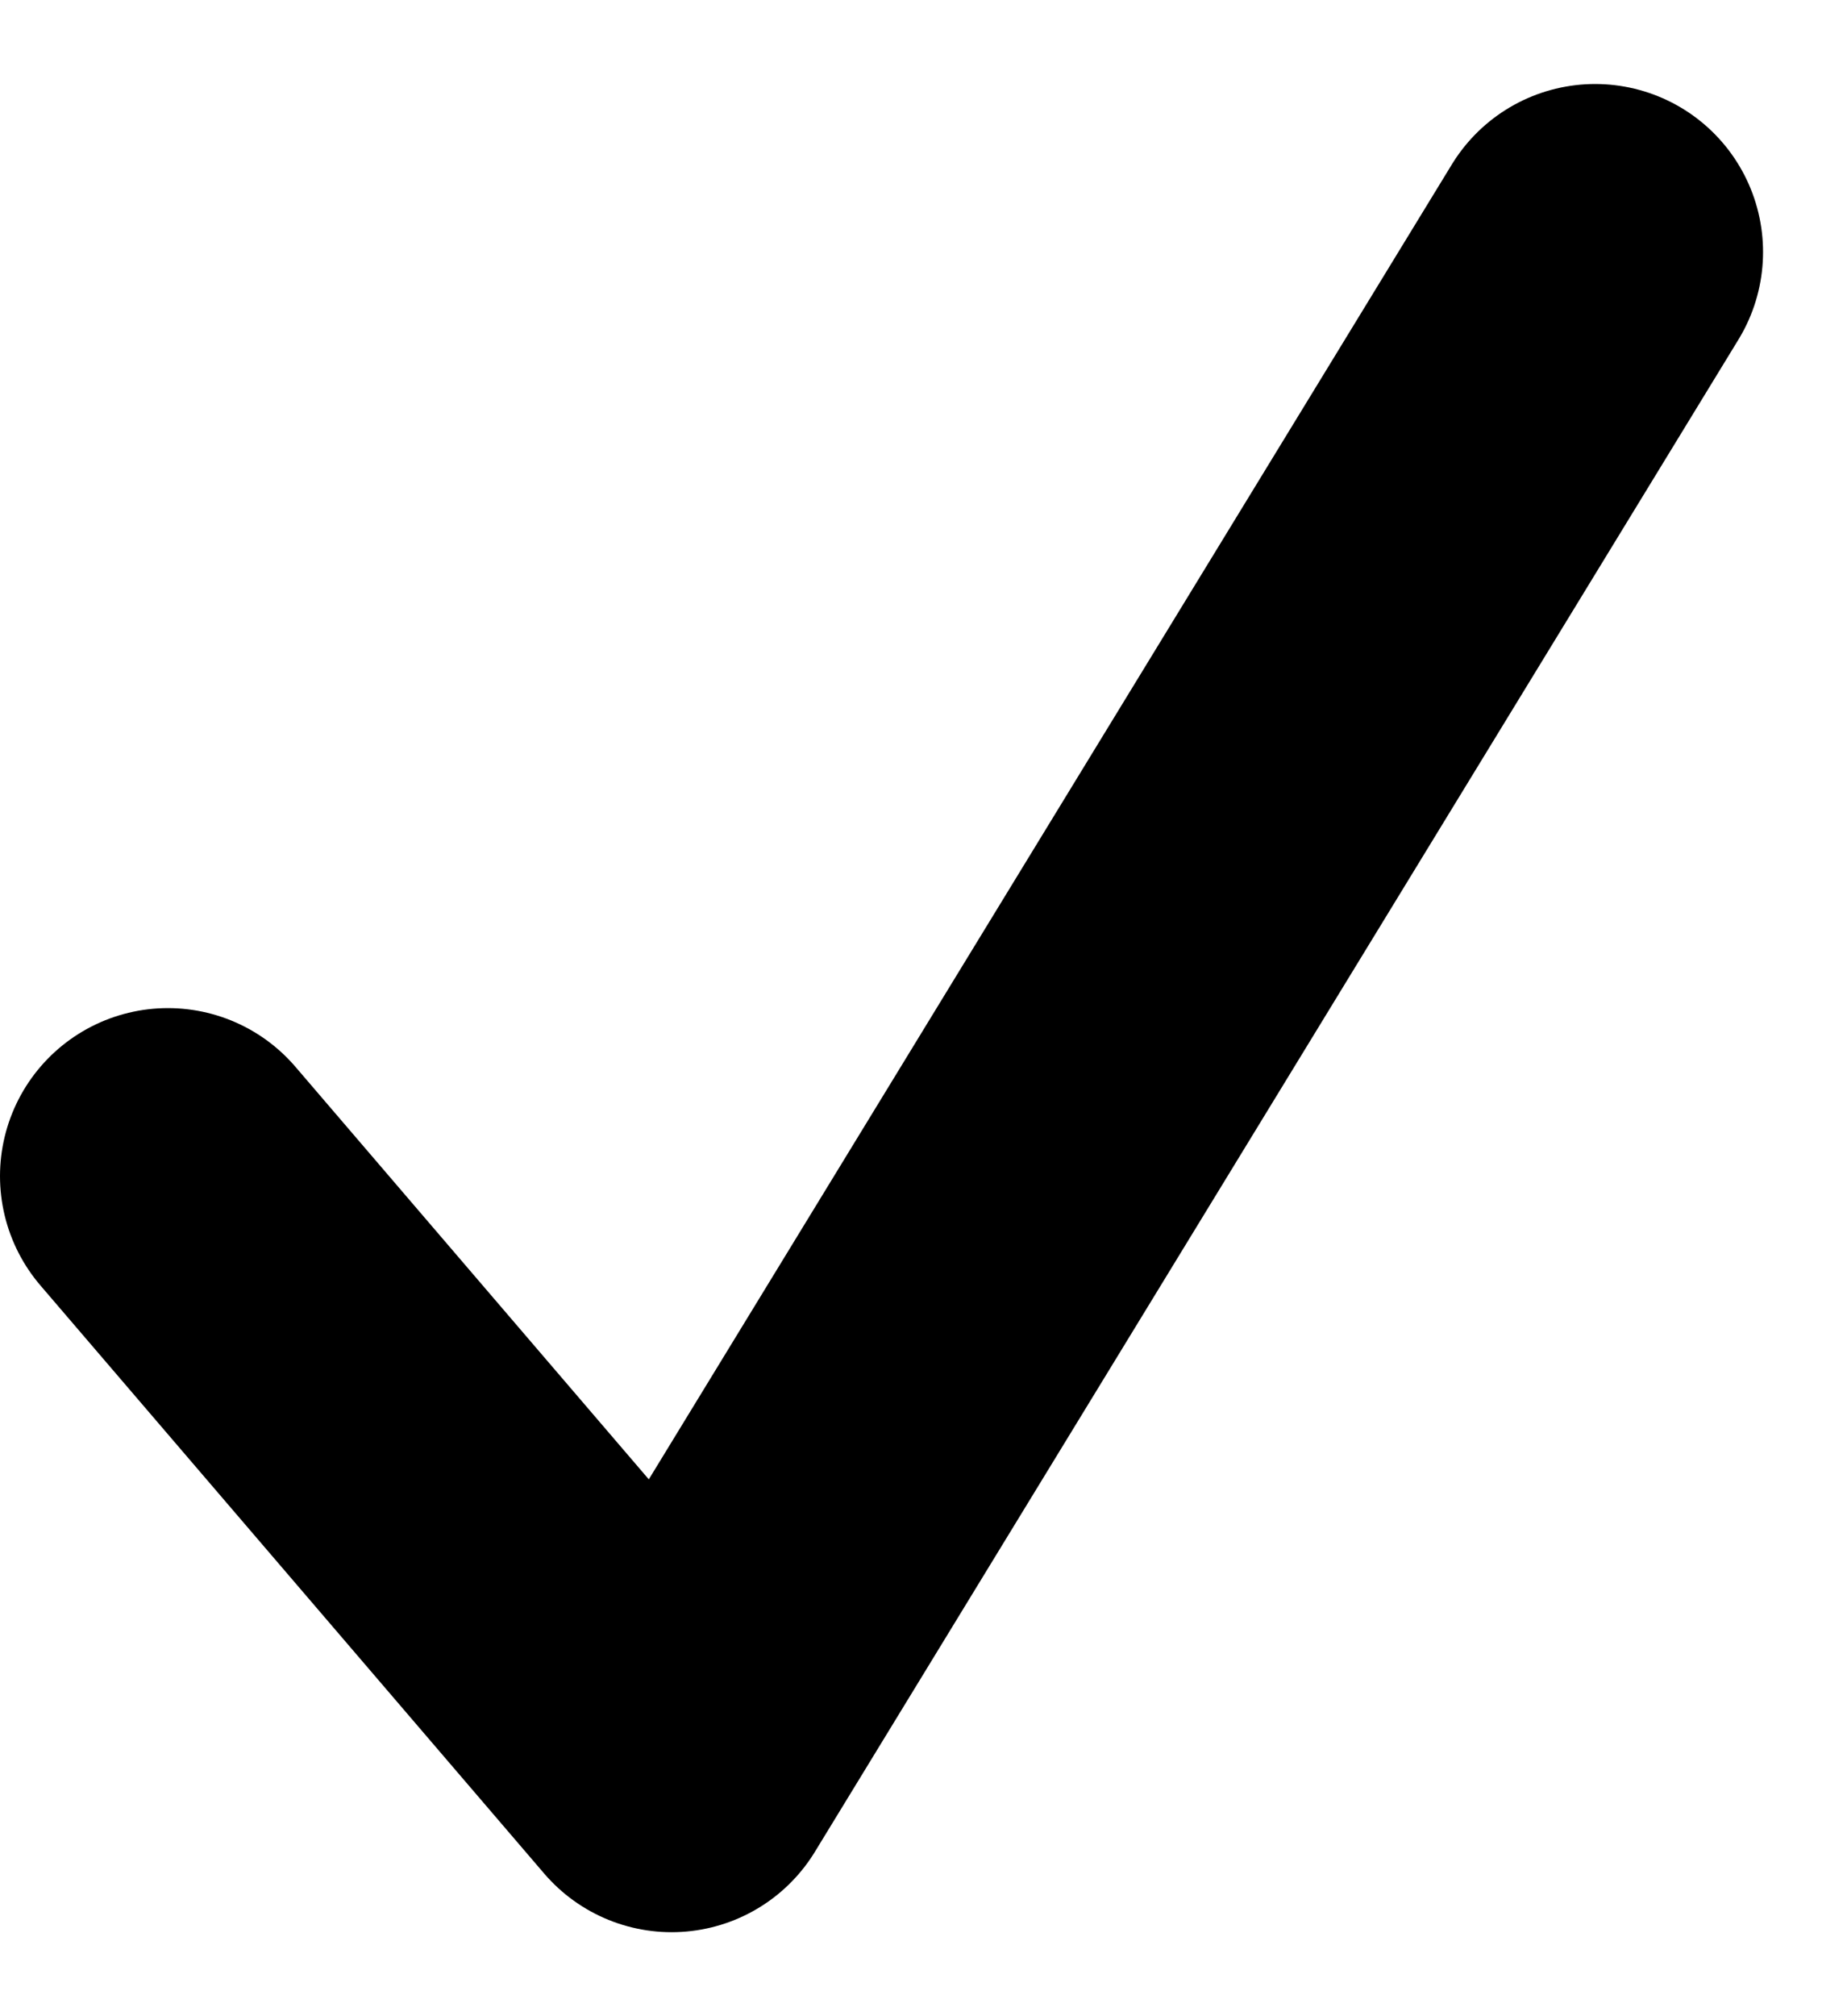 <svg width="11" height="12" viewBox="0 0 11 12" fill="none" xmlns="http://www.w3.org/2000/svg">
<path d="M1 7L4 10.5L9.5 1.5" stroke="black" stroke-width="2" stroke-linecap="round" stroke-linejoin="round"/>
</svg>
